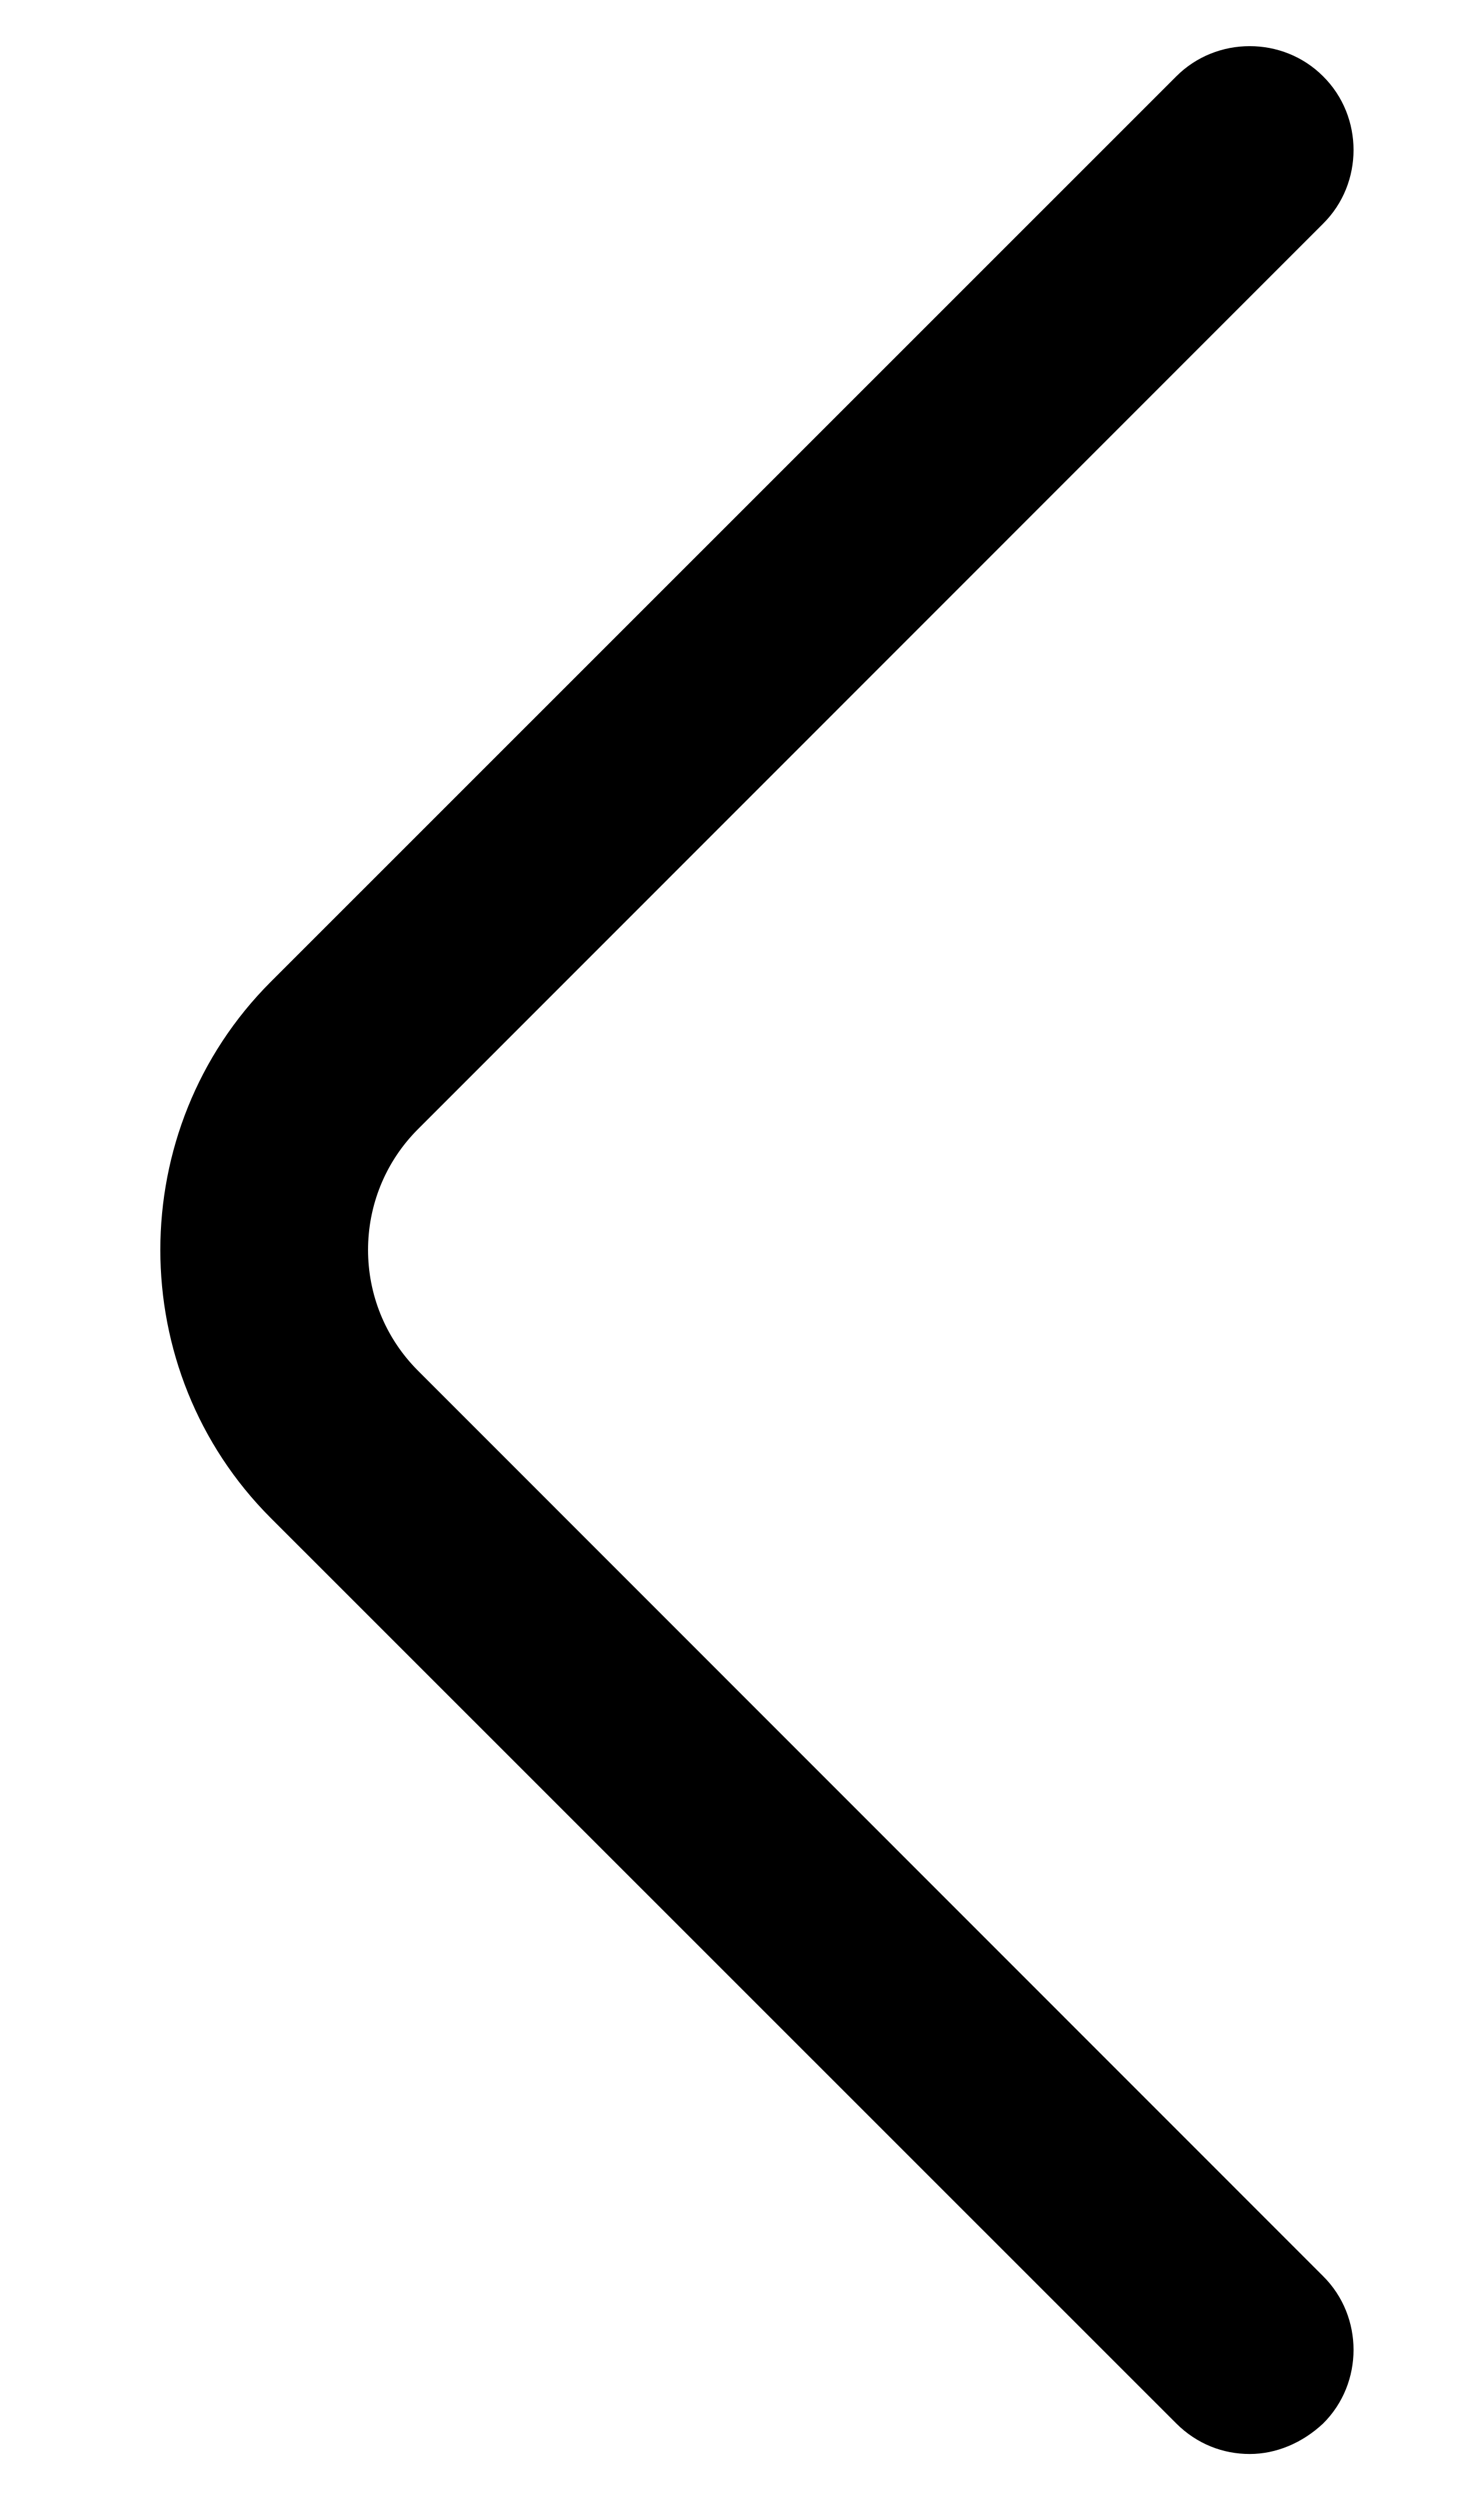 <svg width="7" height="12" viewBox="0 0 7 12" fill="currentColor" xmlns="http://www.w3.org/2000/svg">
<path d="M6 11.78C5.873 11.78 5.747 11.733 5.647 11.633L1.3 7.287C0.593 6.58 0.593 5.42 1.3 4.713L5.647 0.367C5.84 0.173 6.16 0.173 6.353 0.367C6.547 0.56 6.547 0.88 6.353 1.073L2.007 5.42C1.687 5.74 1.687 6.26 2.007 6.58L6.353 10.927C6.547 11.12 6.547 11.44 6.353 11.633C6.253 11.727 6.127 11.78 6 11.78Z" fill="currentColor"/>
</svg>
